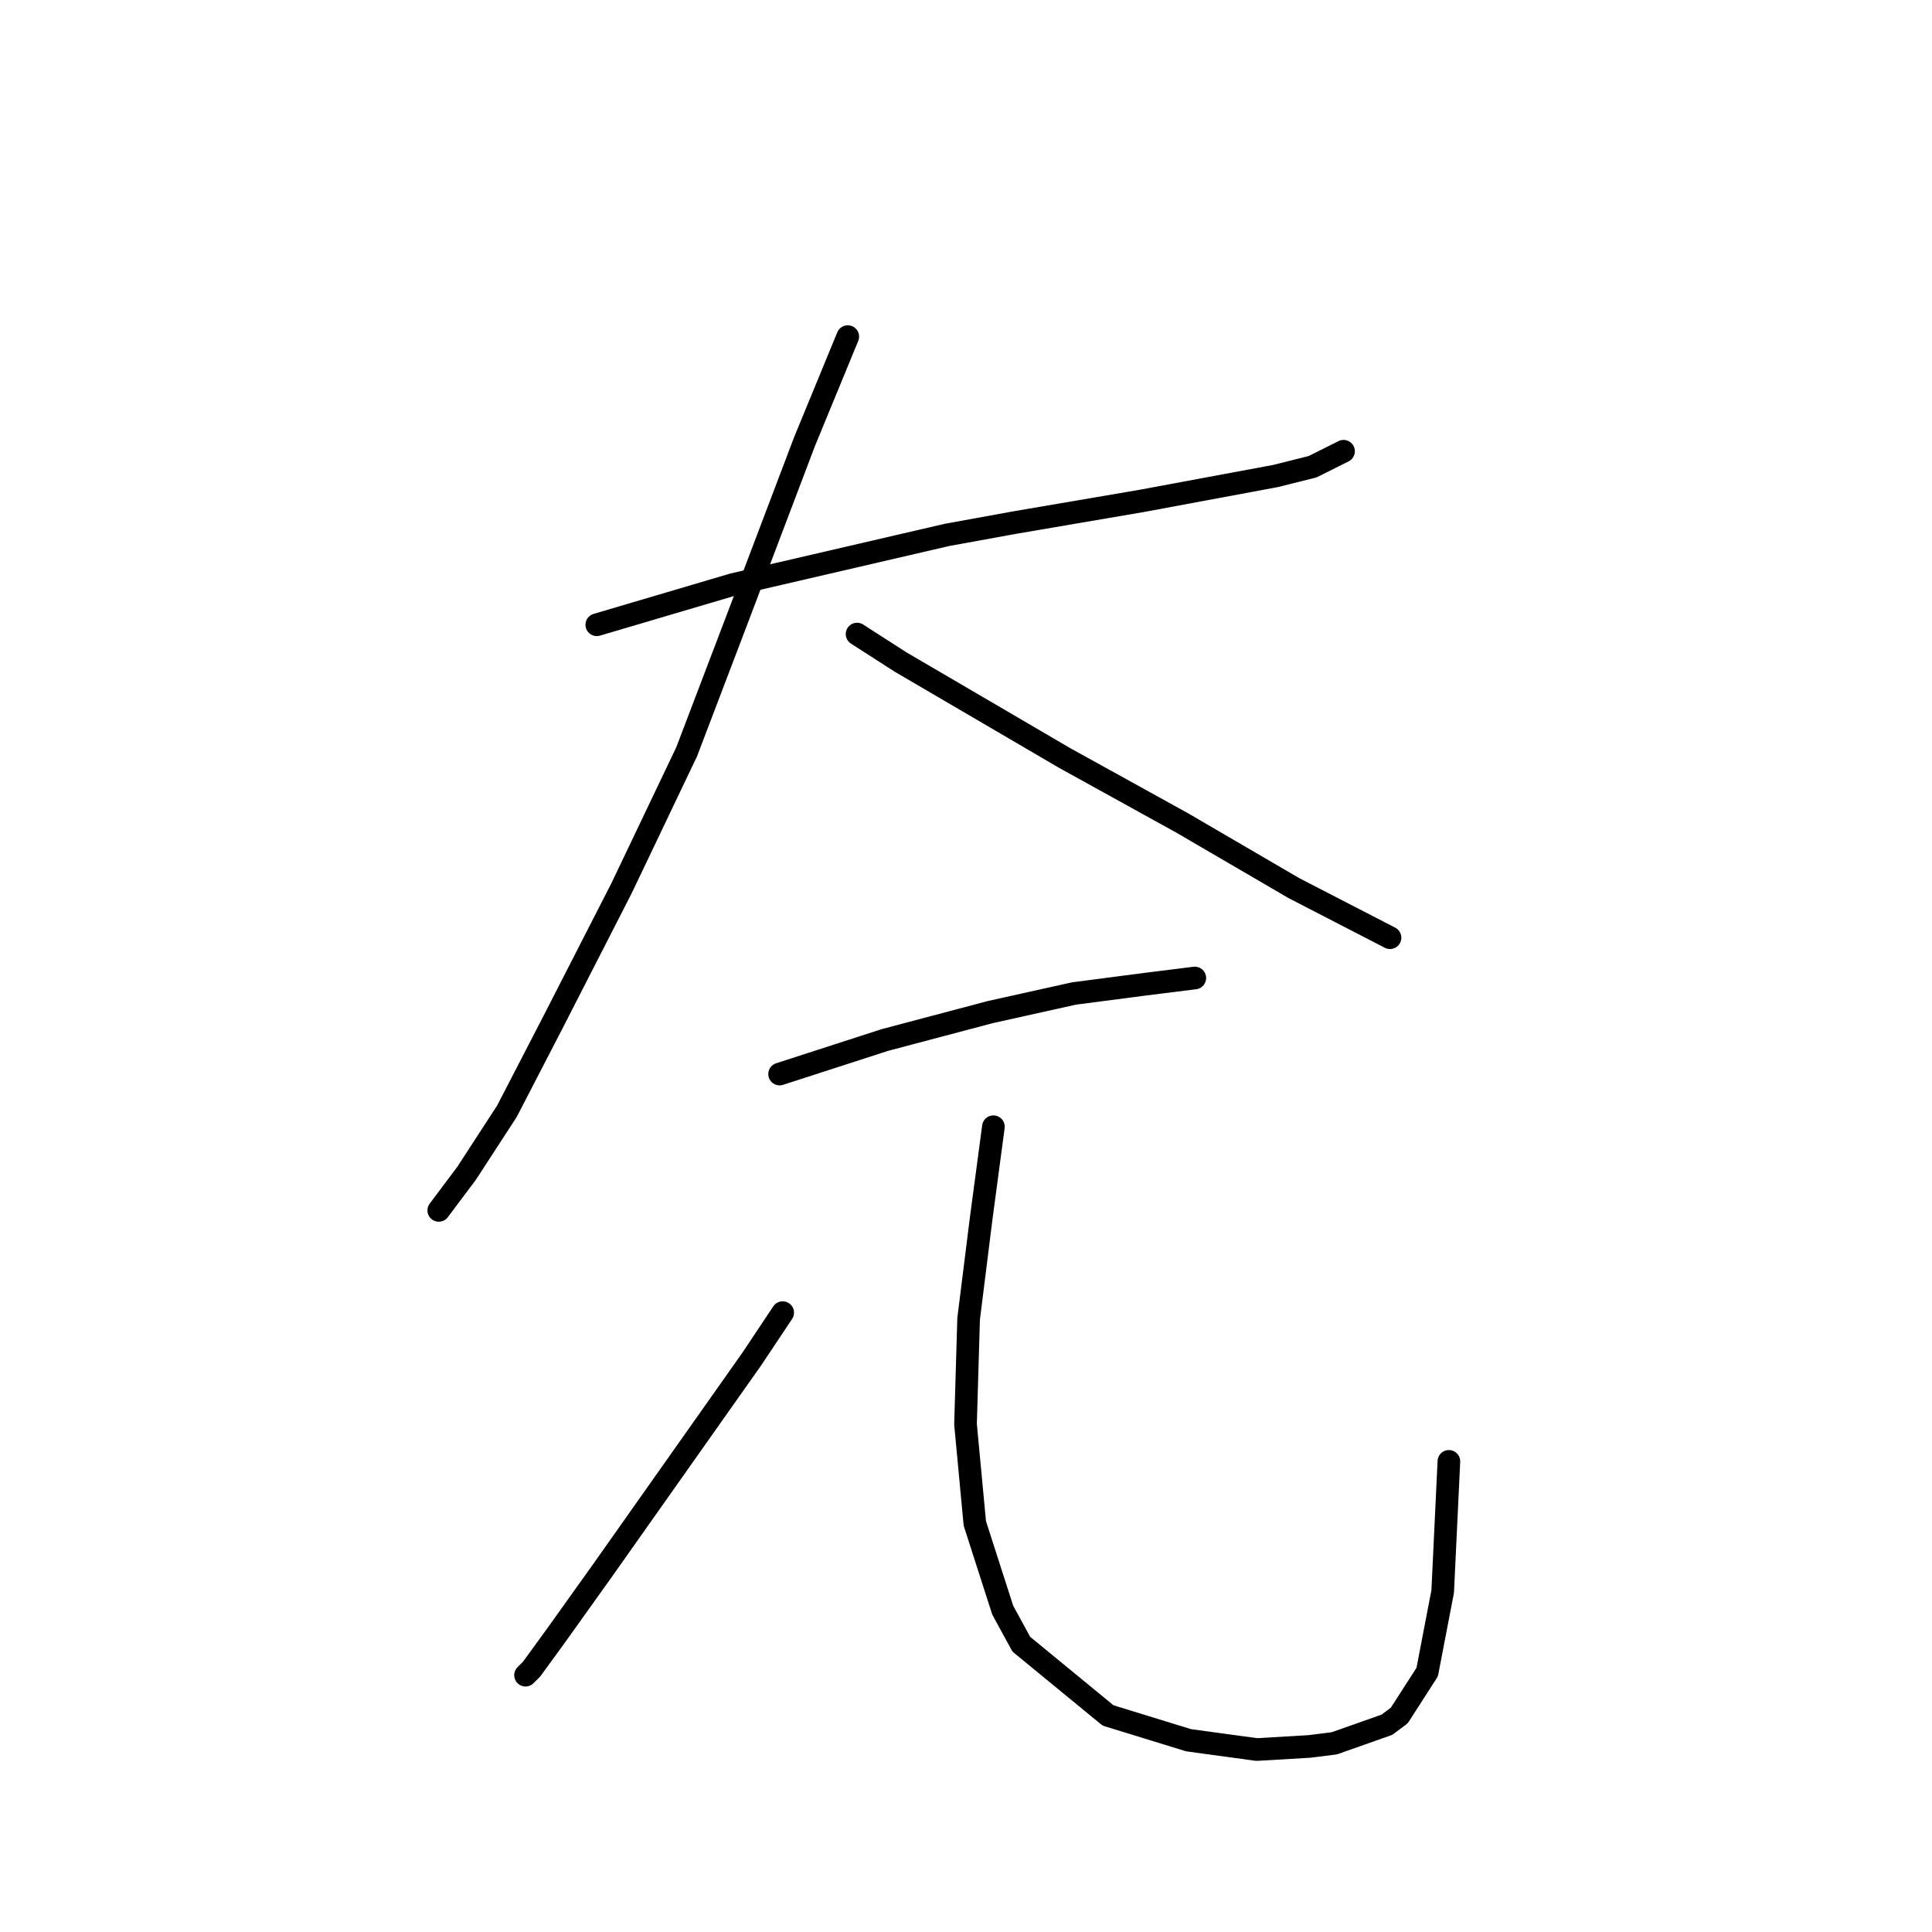 <?xml version="1.0" standalone="no"?>
    <svg width="256" height="256" xmlns="http://www.w3.org/2000/svg" version="1.1">
    <polyline stroke="black" stroke-width="3" stroke-linecap="round" fill="transparent" stroke-linejoin="round" points="79.078 82.785 97.143 77.448 125.473 70.879 134.505 69.236 151.339 66.362 168.993 63.078 173.92 61.846 178.026 59.793 178.026 59.793 " />
        <polyline stroke="black" stroke-width="3" stroke-linecap="round" fill="transparent" stroke-linejoin="round" points="112.334 44.602 106.586 58.562 97.554 82.375 90.985 99.619 82.363 117.684 73.33 135.338 67.171 147.245 61.834 155.456 58.139 160.383 58.139 160.383 " />
        <polyline stroke="black" stroke-width="3" stroke-linecap="round" fill="transparent" stroke-linejoin="round" points="113.566 84.017 119.314 87.712 141.074 100.44 156.676 109.062 171.456 117.684 184.184 124.253 184.184 124.253 " />
        <polyline stroke="black" stroke-width="3" stroke-linecap="round" fill="transparent" stroke-linejoin="round" points="103.302 142.318 117.261 137.802 131.221 134.107 142.306 131.643 151.749 130.411 158.318 129.59 158.318 129.59 " />
        <polyline stroke="black" stroke-width="3" stroke-linecap="round" fill="transparent" stroke-linejoin="round" points="103.712 173.932 99.607 180.091 94.68 187.07 79.899 208.009 73.741 216.631 70.456 221.148 69.635 221.969 69.635 221.969 " />
        <polyline stroke="black" stroke-width="3" stroke-linecap="round" fill="transparent" stroke-linejoin="round" points="131.631 149.298 129.989 161.615 128.347 174.753 127.936 188.713 129.168 201.851 132.863 213.347 135.326 217.863 146.822 227.306 157.497 230.591 166.53 231.823 173.509 231.412 176.794 231.001 183.774 228.538 185.416 227.306 189.111 221.558 191.164 210.883 191.985 193.639 191.985 193.639 " />
        </svg>